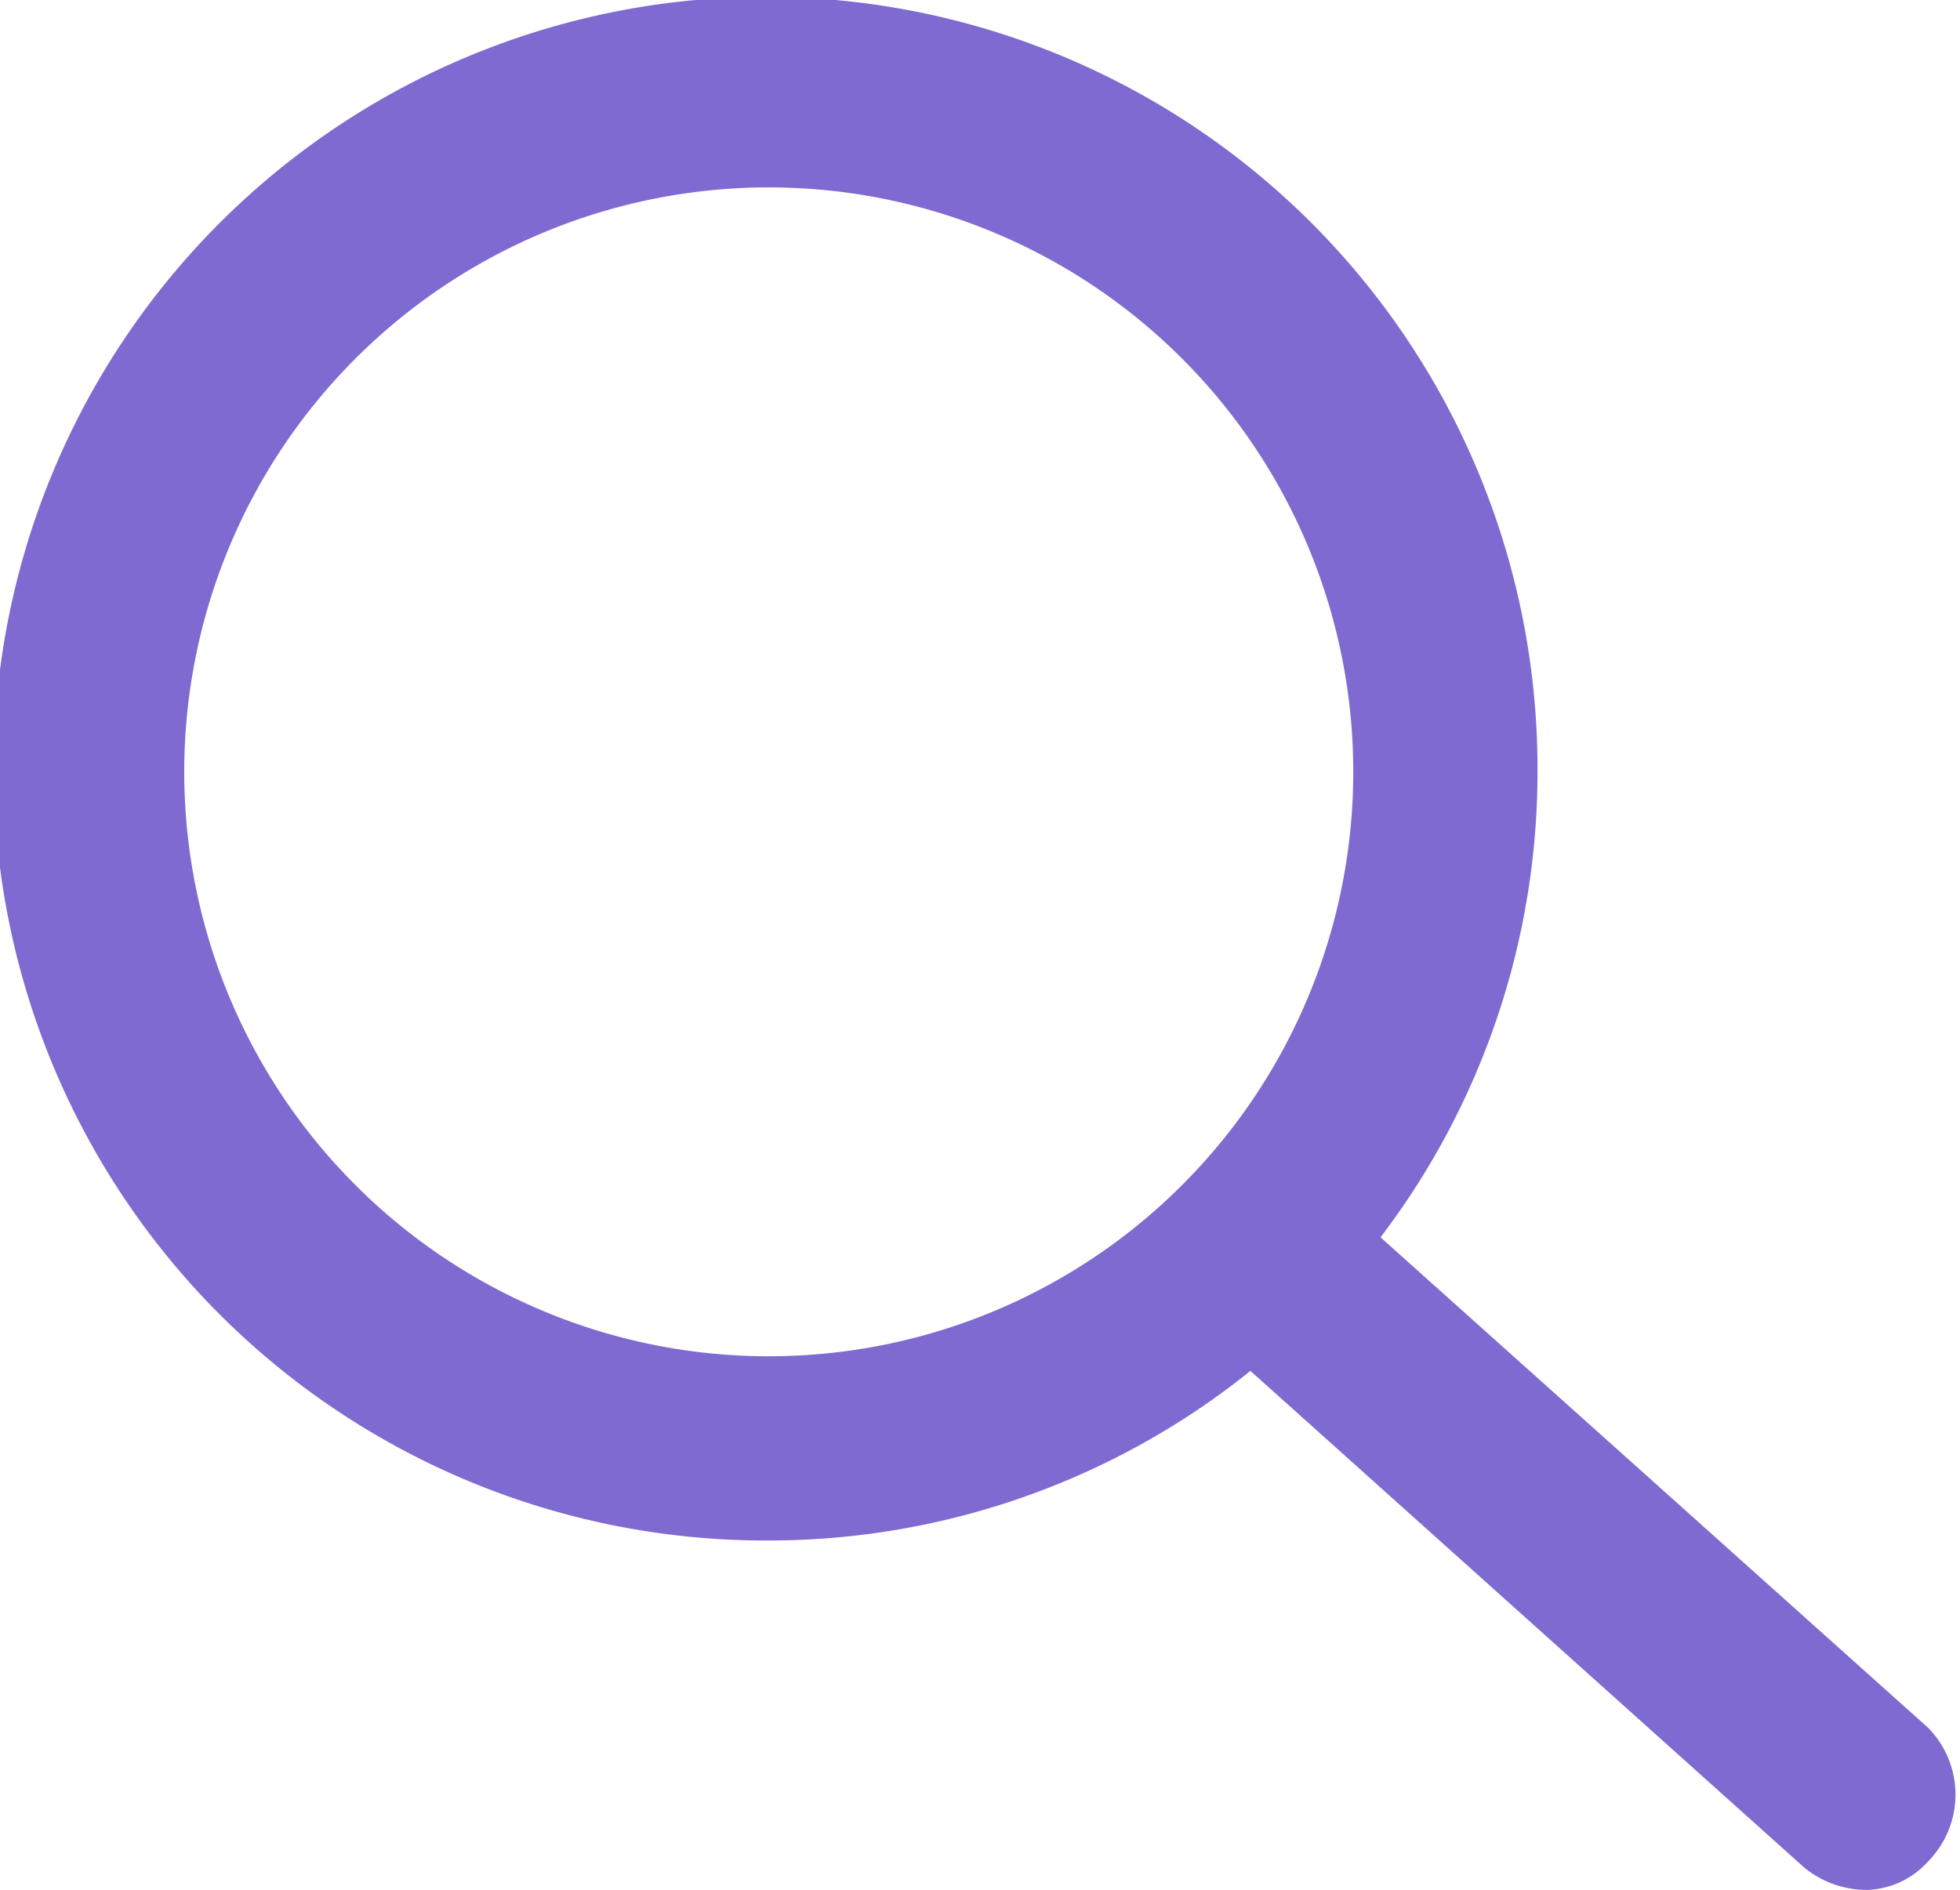 <svg id="Capa_1" data-name="Capa 1" xmlns="http://www.w3.org/2000/svg" viewBox="0 0 6.17 5.95"><defs><style>.cls-1{fill:#7e6ad1;}</style></defs><path class="cls-1" d="M2.82,5.17A2.43,2.43,0,1,1,5.24,2.74,2.42,2.42,0,0,1,2.82,5.17Zm0-4.26A1.84,1.84,0,1,0,4.66,2.74,1.84,1.84,0,0,0,2.82.91Z" transform="translate(-0.4 -0.32)"/><path class="cls-1" d="M6.28,6.27a.31.31,0,0,1-.2-.07L4.14,4.46a.3.3,0,0,1,0-.42.29.29,0,0,1,.41,0L6.47,5.76a.3.3,0,0,1,0,.42A.27.27,0,0,1,6.28,6.27Z" transform="translate(-0.4 -0.32)"/></svg>